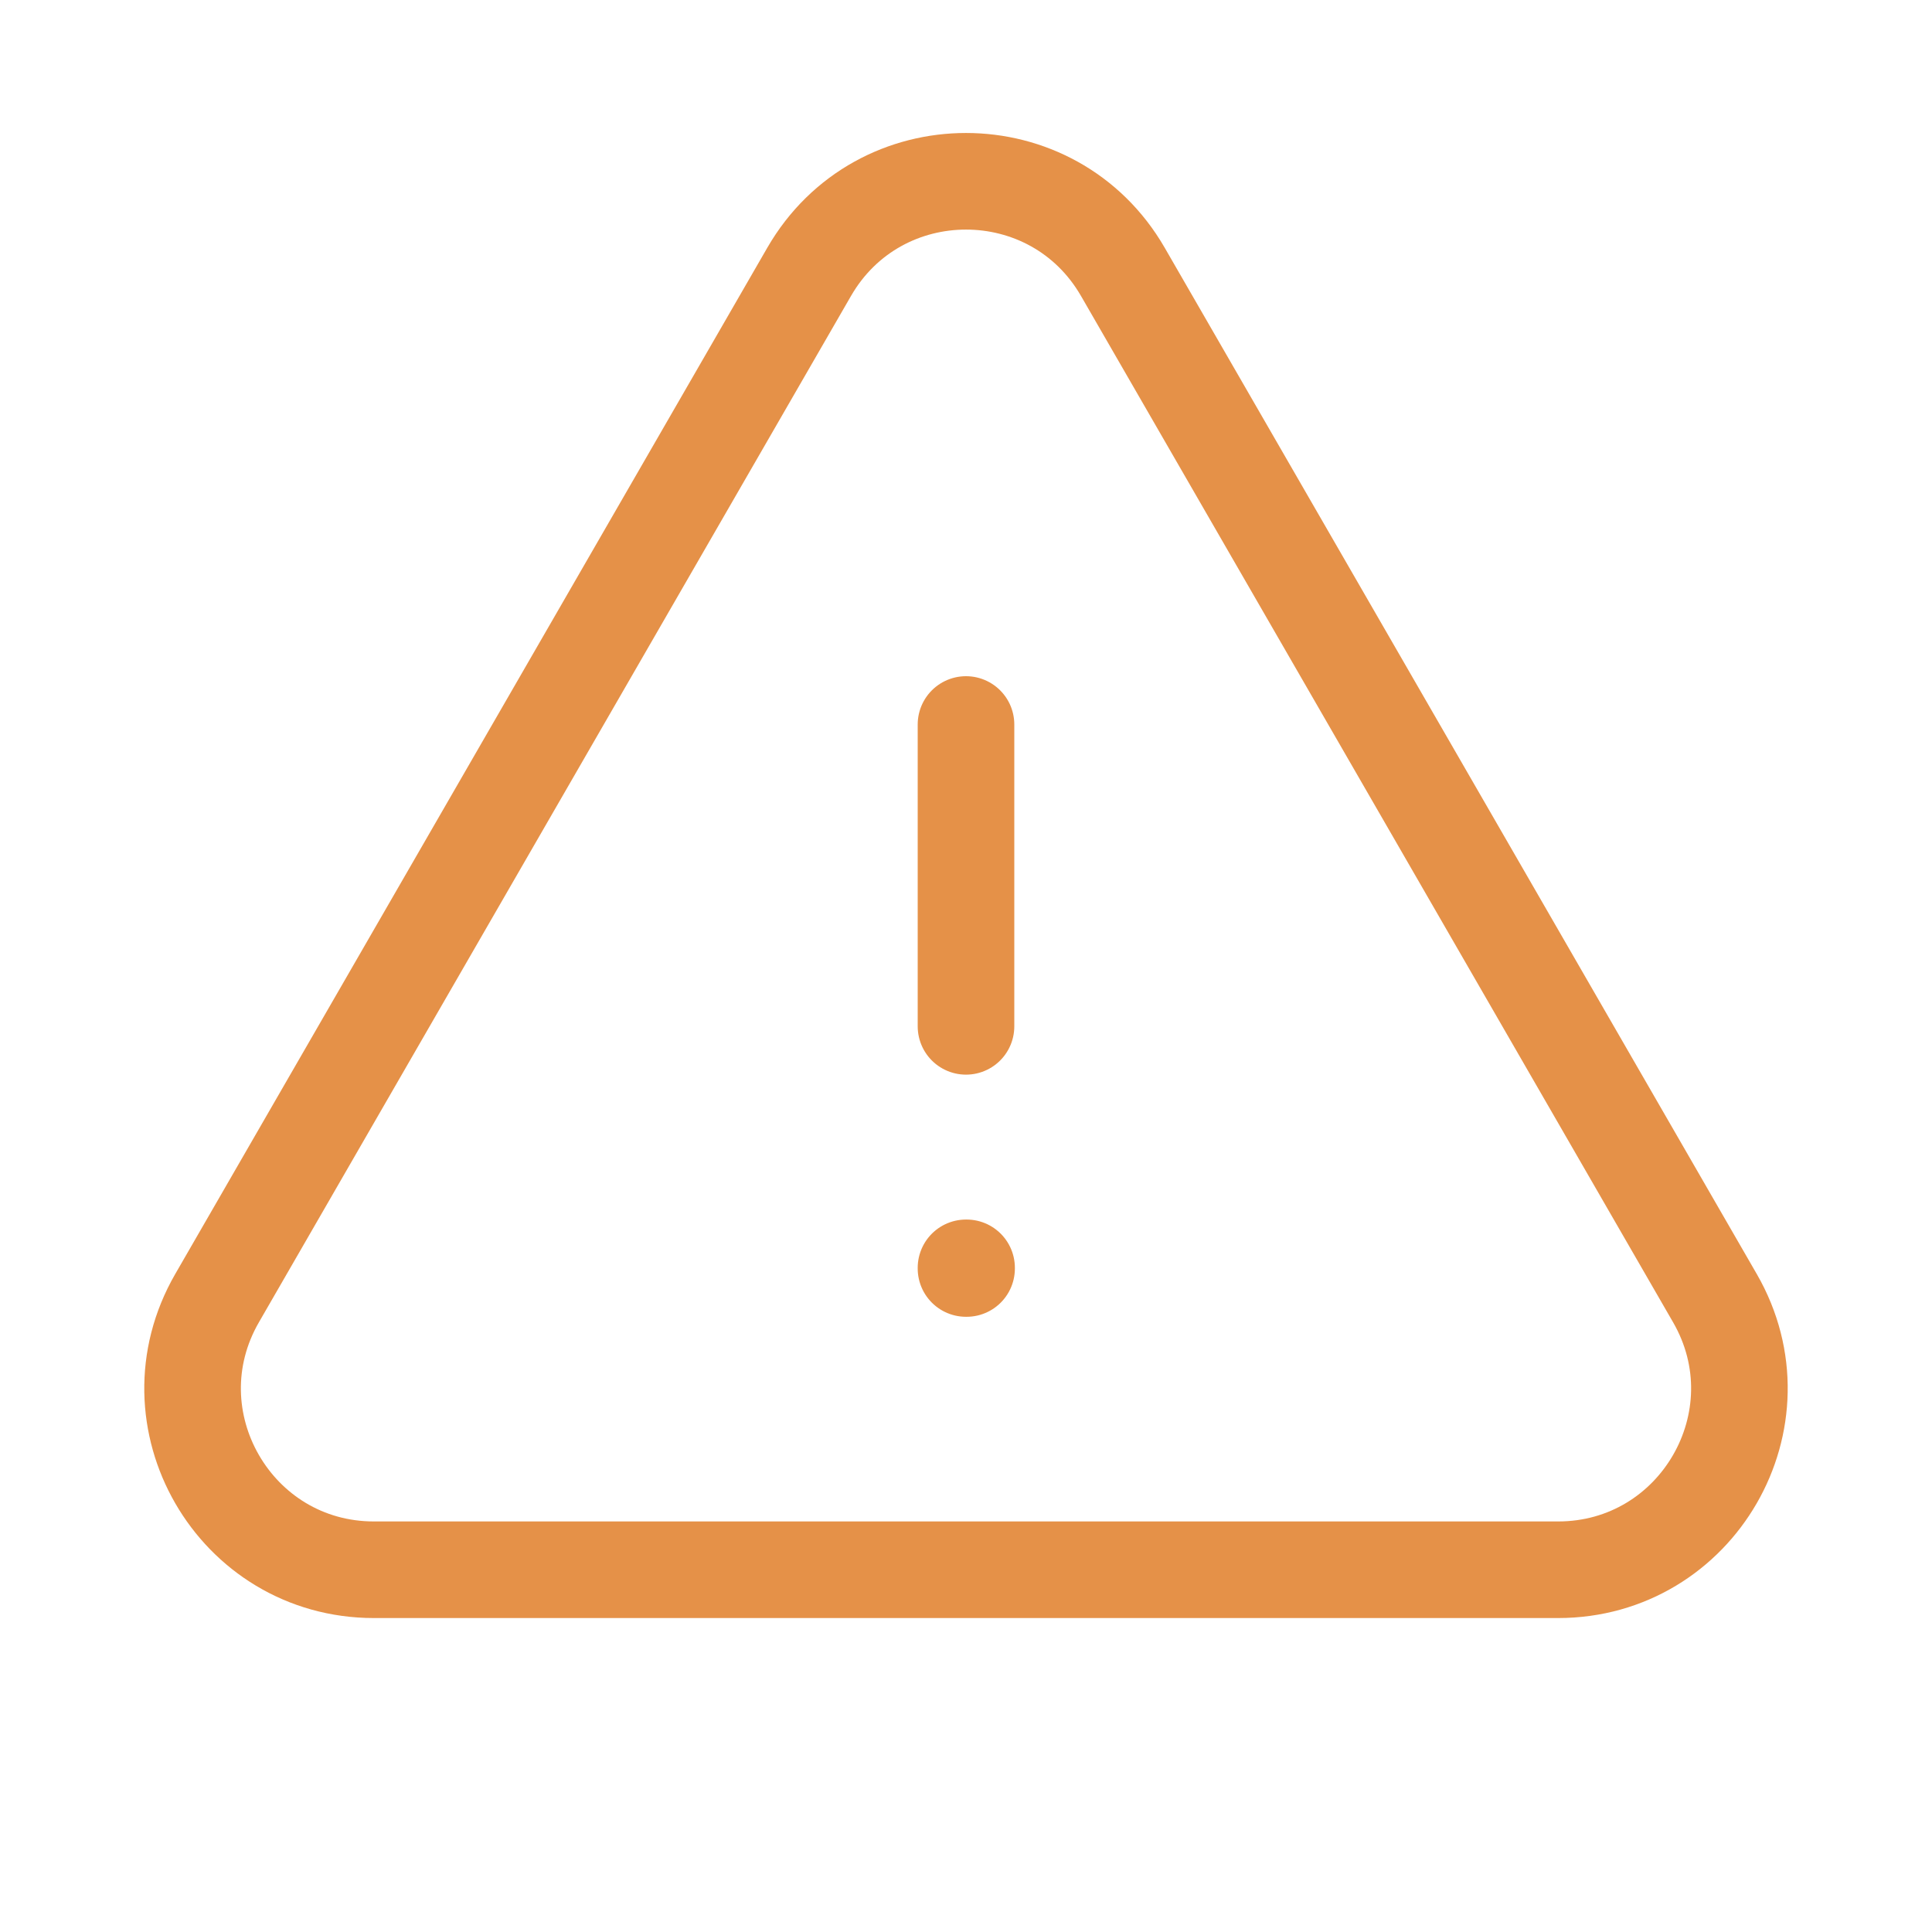 <svg width="30" height="30" viewBox="0 0 30 30" fill="none" xmlns="http://www.w3.org/2000/svg">
<path d="M15 11.25V15.937M3.371 20.157C2.289 22.032 3.642 24.375 5.807 24.375H24.193C26.357 24.375 27.711 22.032 26.629 20.157L17.436 4.222C16.354 2.346 13.646 2.346 12.564 4.222L3.371 20.157ZM15 19.687H15.009V19.697H15V19.687Z" stroke="#E59148" stroke-width="1.5" stroke-linecap="round" stroke-linejoin="round"/>
</svg>
